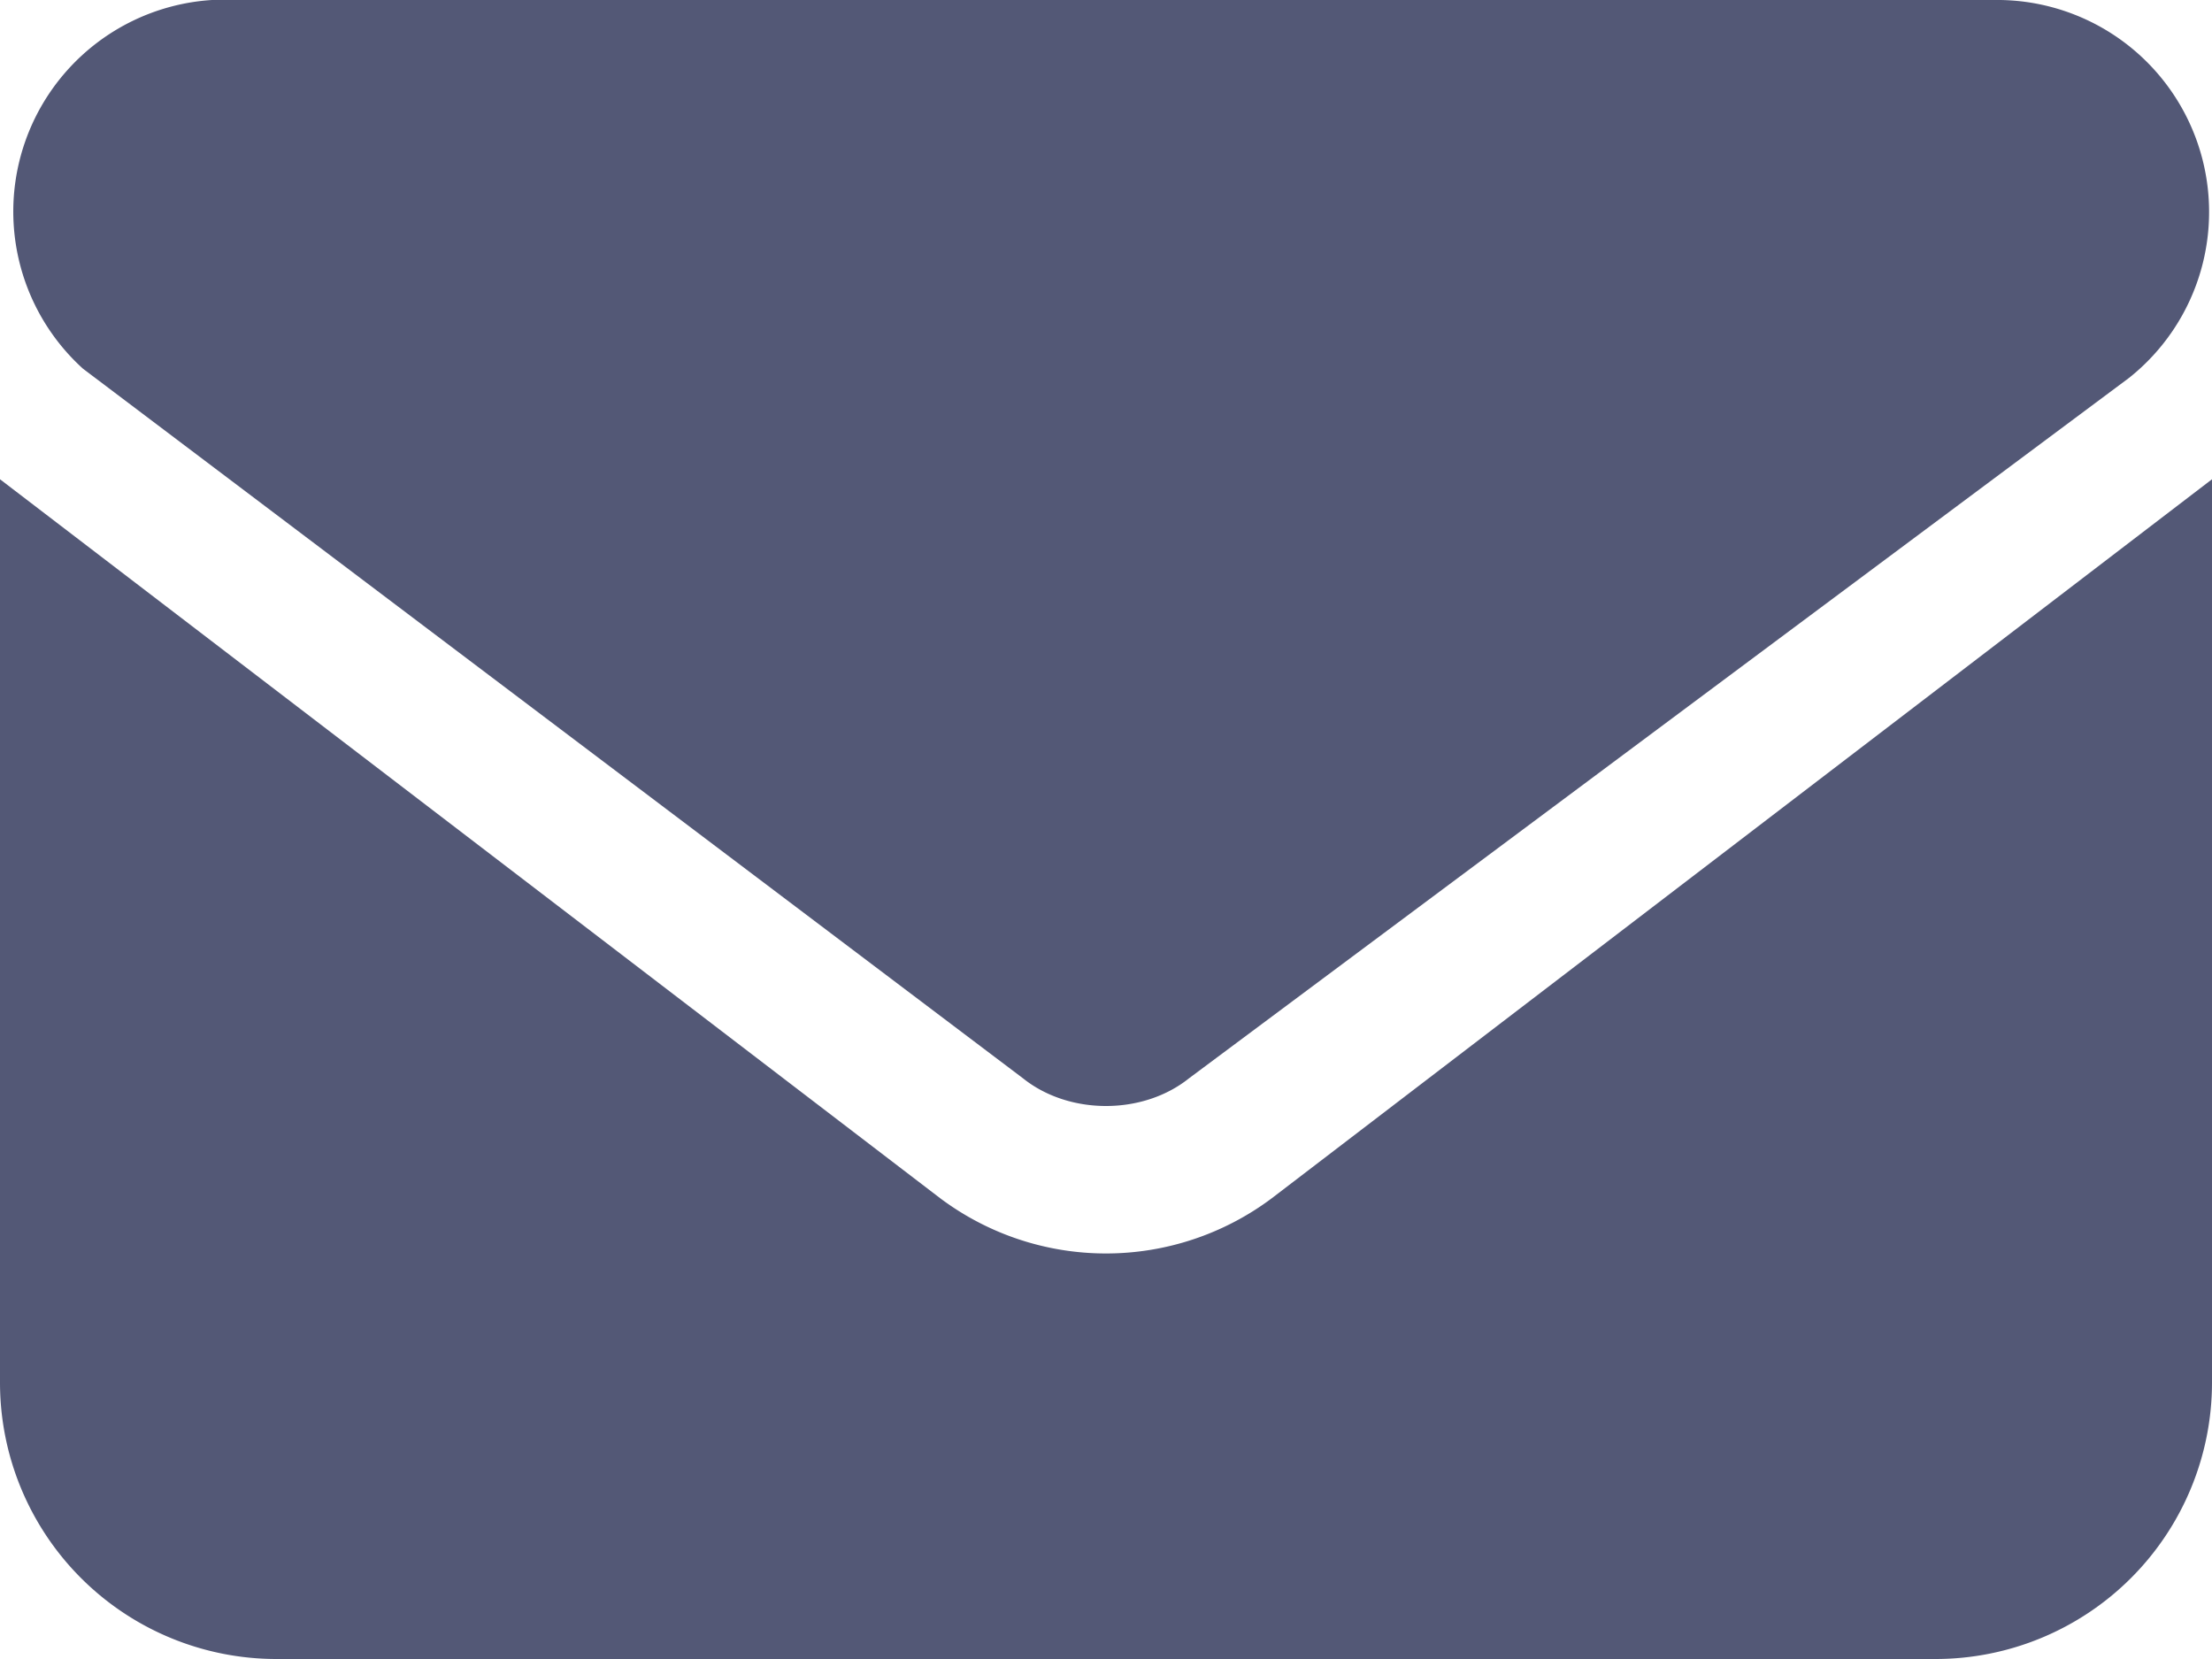 <svg xmlns="http://www.w3.org/2000/svg" width="24" height="18" fill="#535876"><path d="M2.3 0A2.3 2.3 0 0 0 .9 4l10.2 7.7c.5.4 1.3.4 1.8 0l10.2-7.6A2.3 2.3 0 0 0 21.7 0H2.4ZM0 5.3V15a3 3 0 0 0 3 3h18a3 3 0 0 0 3-3V5.2L13.8 13a3 3 0 0 1-3.6 0L0 5.2Z"/></svg>